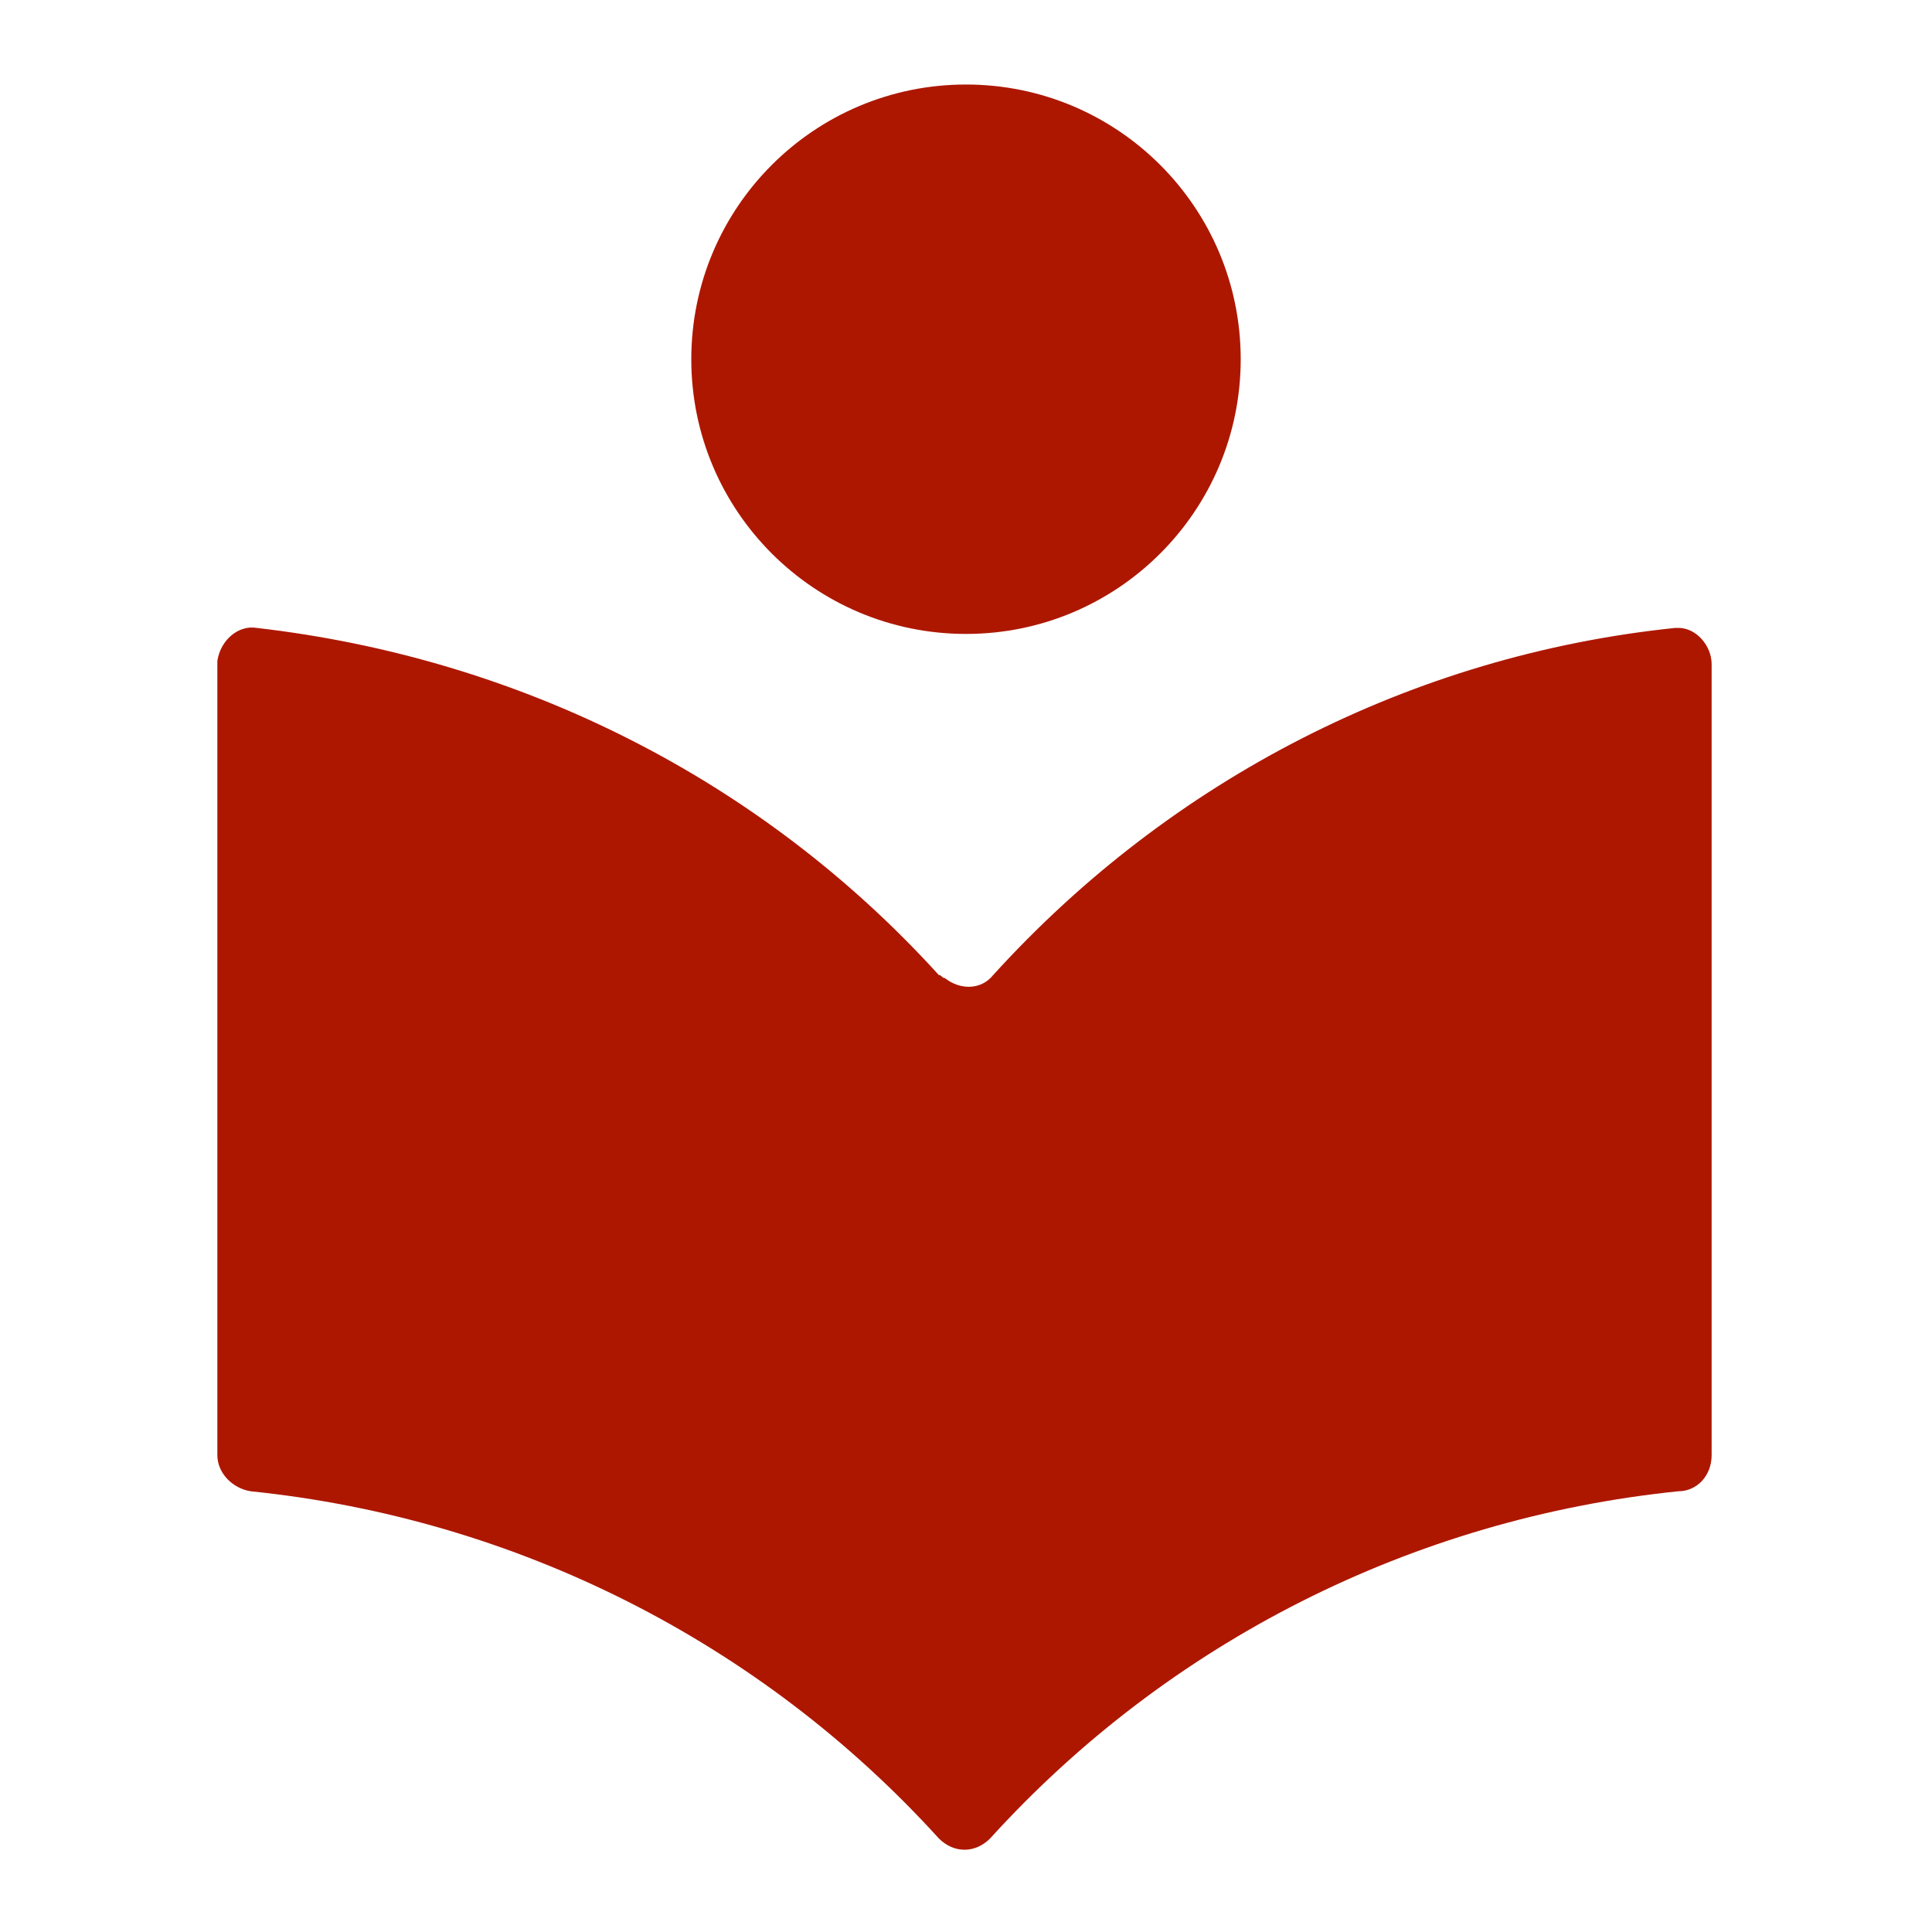 <?xml version="1.0" encoding="utf-8"?>
<!-- Generator: Adobe Illustrator 26.3.1, SVG Export Plug-In . SVG Version: 6.00 Build 0)  -->
<svg version="1.0" id="Layer_2_00000145043721610244513150000004565582767890685084_"
	 xmlns="http://www.w3.org/2000/svg" xmlns:xlink="http://www.w3.org/1999/xlink" x="0px" y="0px" viewBox="0 0 64 64"
	 style="enable-background:new 0 0 64 64;" xml:space="preserve">
<style type="text/css">
	.st0{fill:#AD1700;}
</style>
<circle class="st0" cx="32" cy="11.9" r="9.1"/>
<path class="st0" d="M31.1,32.3c-5.9-6.5-13.9-10.5-22.6-11.5c-0.6-0.1-1.2,0.4-1.3,1.1c0,0.1,0,0.1,0,0.2v26.1
	c0,0.6,0.5,1.1,1.1,1.2l0,0c8.8,0.9,16.9,5,22.8,11.5c0.5,0.5,1.2,0.5,1.7,0l0,0c5.9-6.5,14-10.6,22.8-11.5c0.6,0,1.1-0.5,1.1-1.2
	l0,0V22c0-0.6-0.5-1.2-1.1-1.2h-0.1c-8.7,0.9-16.7,5-22.6,11.5c-0.4,0.5-1.1,0.5-1.6,0.1C31.2,32.4,31.2,32.3,31.1,32.3z"/>
</svg>
